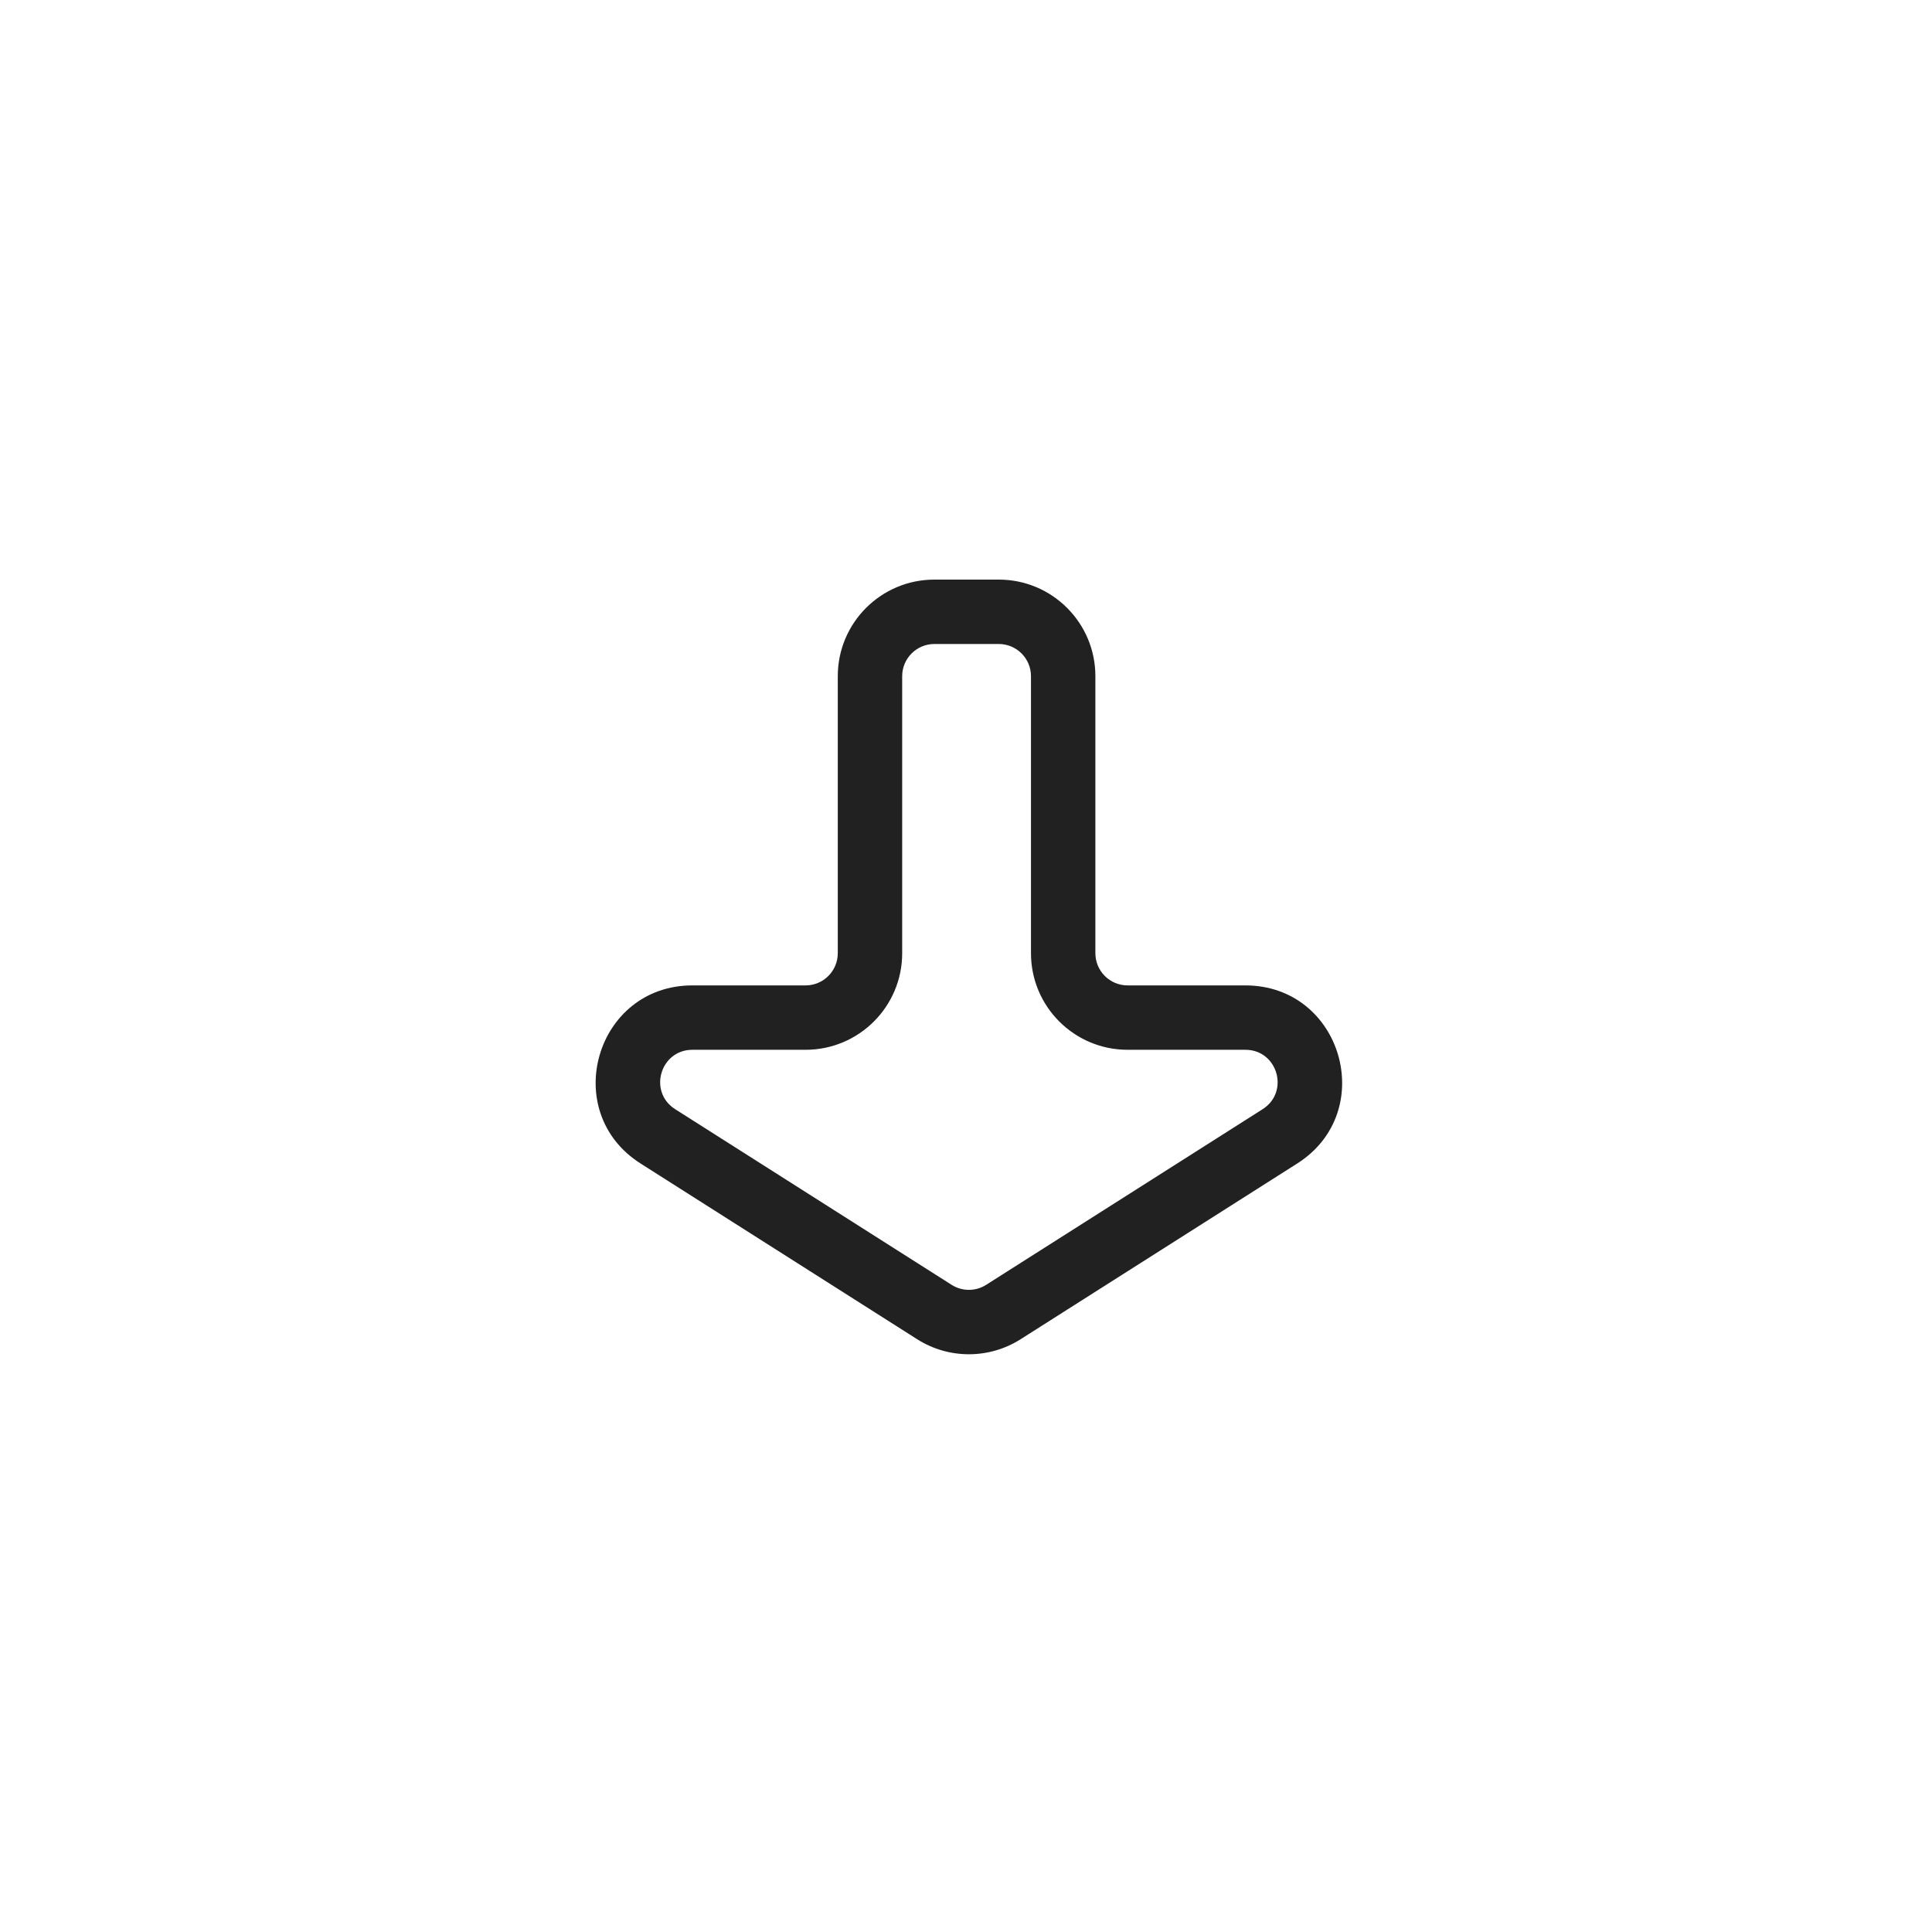 <svg width="120" height="120" viewBox="0 0 120 120" fill="none" xmlns="http://www.w3.org/2000/svg">
<path d="M58.035 81.491L59.107 79.803L58.035 81.491ZM62.325 81.491L63.397 83.179L62.325 81.491ZM58.036 40H62.036V36H58.036V40ZM56.036 59.205V42H52.036V59.205H56.036ZM50.036 61.205H43.007V65.204H50.036V61.205ZM39.79 72.269L56.962 83.179L59.107 79.803L41.935 68.893L39.79 72.269ZM63.397 83.179L80.57 72.269L78.425 68.893L61.252 79.803L63.397 83.179ZM77.352 61.205H70.036V65.204H77.352V61.205ZM64.036 42V59.205H68.036V42H64.036ZM70.036 61.205C68.931 61.205 68.036 60.309 68.036 59.205H64.036C64.036 62.518 66.722 65.204 70.036 65.204V61.205ZM80.57 72.269C85.638 69.049 83.357 61.205 77.352 61.205V65.204C79.354 65.204 80.114 67.819 78.425 68.893L80.57 72.269ZM56.962 83.179C58.926 84.427 61.434 84.427 63.397 83.179L61.252 79.803C60.598 80.219 59.762 80.219 59.107 79.803L56.962 83.179ZM43.007 61.205C37.002 61.205 34.721 69.049 39.79 72.269L41.935 68.893C40.245 67.819 41.005 65.204 43.007 65.204V61.205ZM52.036 59.205C52.036 60.309 51.14 61.205 50.036 61.205V65.204C53.35 65.204 56.036 62.518 56.036 59.205H52.036ZM62.036 40C63.14 40 64.036 40.895 64.036 42H68.036C68.036 38.686 65.35 36 62.036 36V40ZM58.036 36C54.722 36 52.036 38.686 52.036 42H56.036C56.036 40.895 56.931 40 58.036 40V36Z" fill="black" fill-opacity="0.87"/>
</svg>
